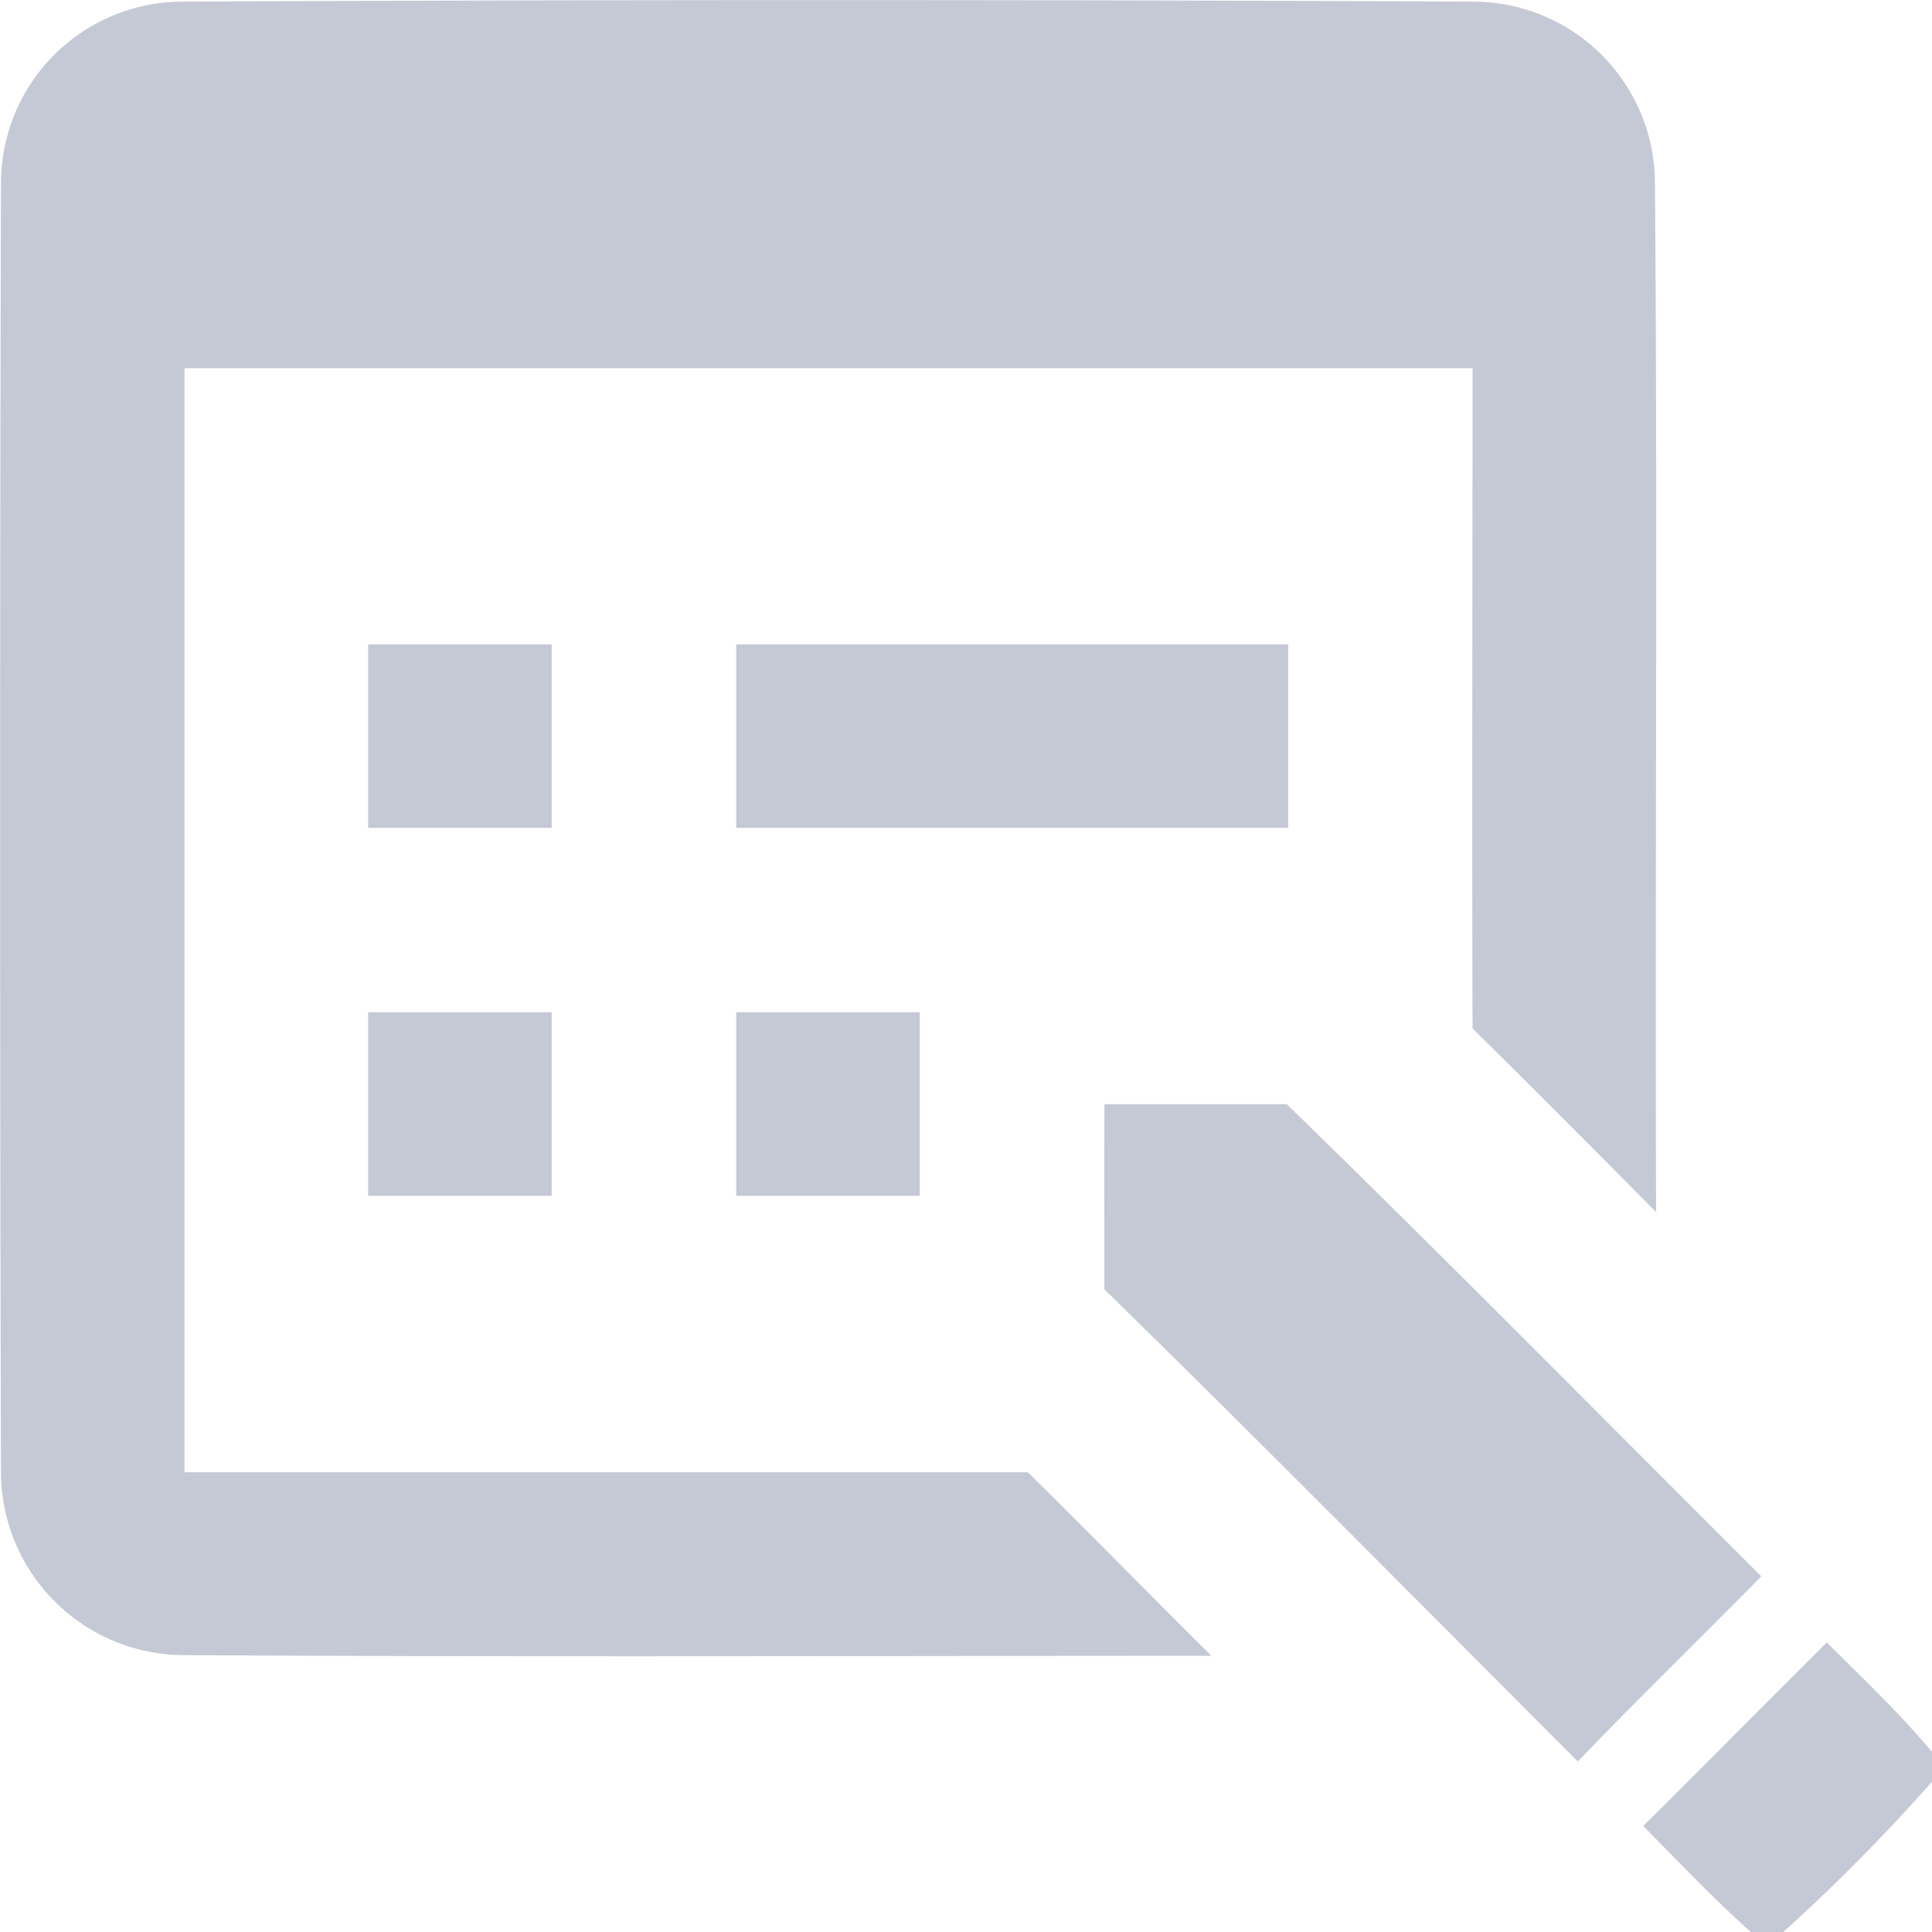 <svg xmlns="http://www.w3.org/2000/svg" width="19.999" height="20.002" viewBox="0 0 19.999 20.002">
  <g id="icons8_Edit_Property_96px" transform="translate(-11.99 -11.983)">
    <path id="Path_102" data-name="Path 102" d="M12,13.877A1.881,1.881,0,0,1,13.875,12q6.685-.032,13.375,0a1.883,1.883,0,0,1,1.871,1.859c.029,3.557,0,7.113.012,10.67-.631-.636-1.262-1.271-1.9-1.9-.007-2.278,0-4.557,0-6.835H13.9V27.223c2.909,0,5.821,0,8.73,0,.636.628,1.264,1.269,1.9,1.9-3.55,0-7.1.014-10.651-.007A1.9,1.9,0,0,1,12,27.237Q11.982,20.559,12,13.877Z" transform="translate(0)" fill="#c5c9d5"/>
    <path id="Path_103" data-name="Path 103" d="M28,40h1.9v1.9H28Z" transform="translate(-12.199 -21.347)" fill="#c5c9d5"/>
    <path id="Path_104" data-name="Path 104" d="M44,40h5.714v1.9H44Z" transform="translate(-24.389 -21.347)" fill="#c5c9d5"/>
    <path id="Path_105" data-name="Path 105" d="M28,56h1.9v1.9H28Z" transform="translate(-12.199 -33.538)" fill="#c5c9d5"/>
    <path id="Path_106" data-name="Path 106" d="M44,56h1.9v1.9H44Z" transform="translate(-24.389 -33.538)" fill="#c5c9d5"/>
    <path id="Path_107" data-name="Path 107" d="M60,59.992q.946,0,1.888,0c1.655,1.612,3.276,3.257,4.911,4.888-.631.64-1.276,1.267-1.9,1.916-1.628-1.631-3.25-3.273-4.9-4.888C60,61.268,59.994,60.63,60,59.992Z" transform="translate(-36.577 -36.579)" fill="#c5c9d5"/>
    <path id="Path_108" data-name="Path 108" d="M83.44,85.3c.636-.633,1.267-1.269,1.9-1.9.371.369.752.731,1.09,1.133v.307A19.458,19.458,0,0,1,84.887,86.4h-.331C84.168,86.052,83.809,85.674,83.44,85.3Z" transform="translate(-54.44 -54.415)" fill="#c5c9d5"/>
  </g>
</svg>
